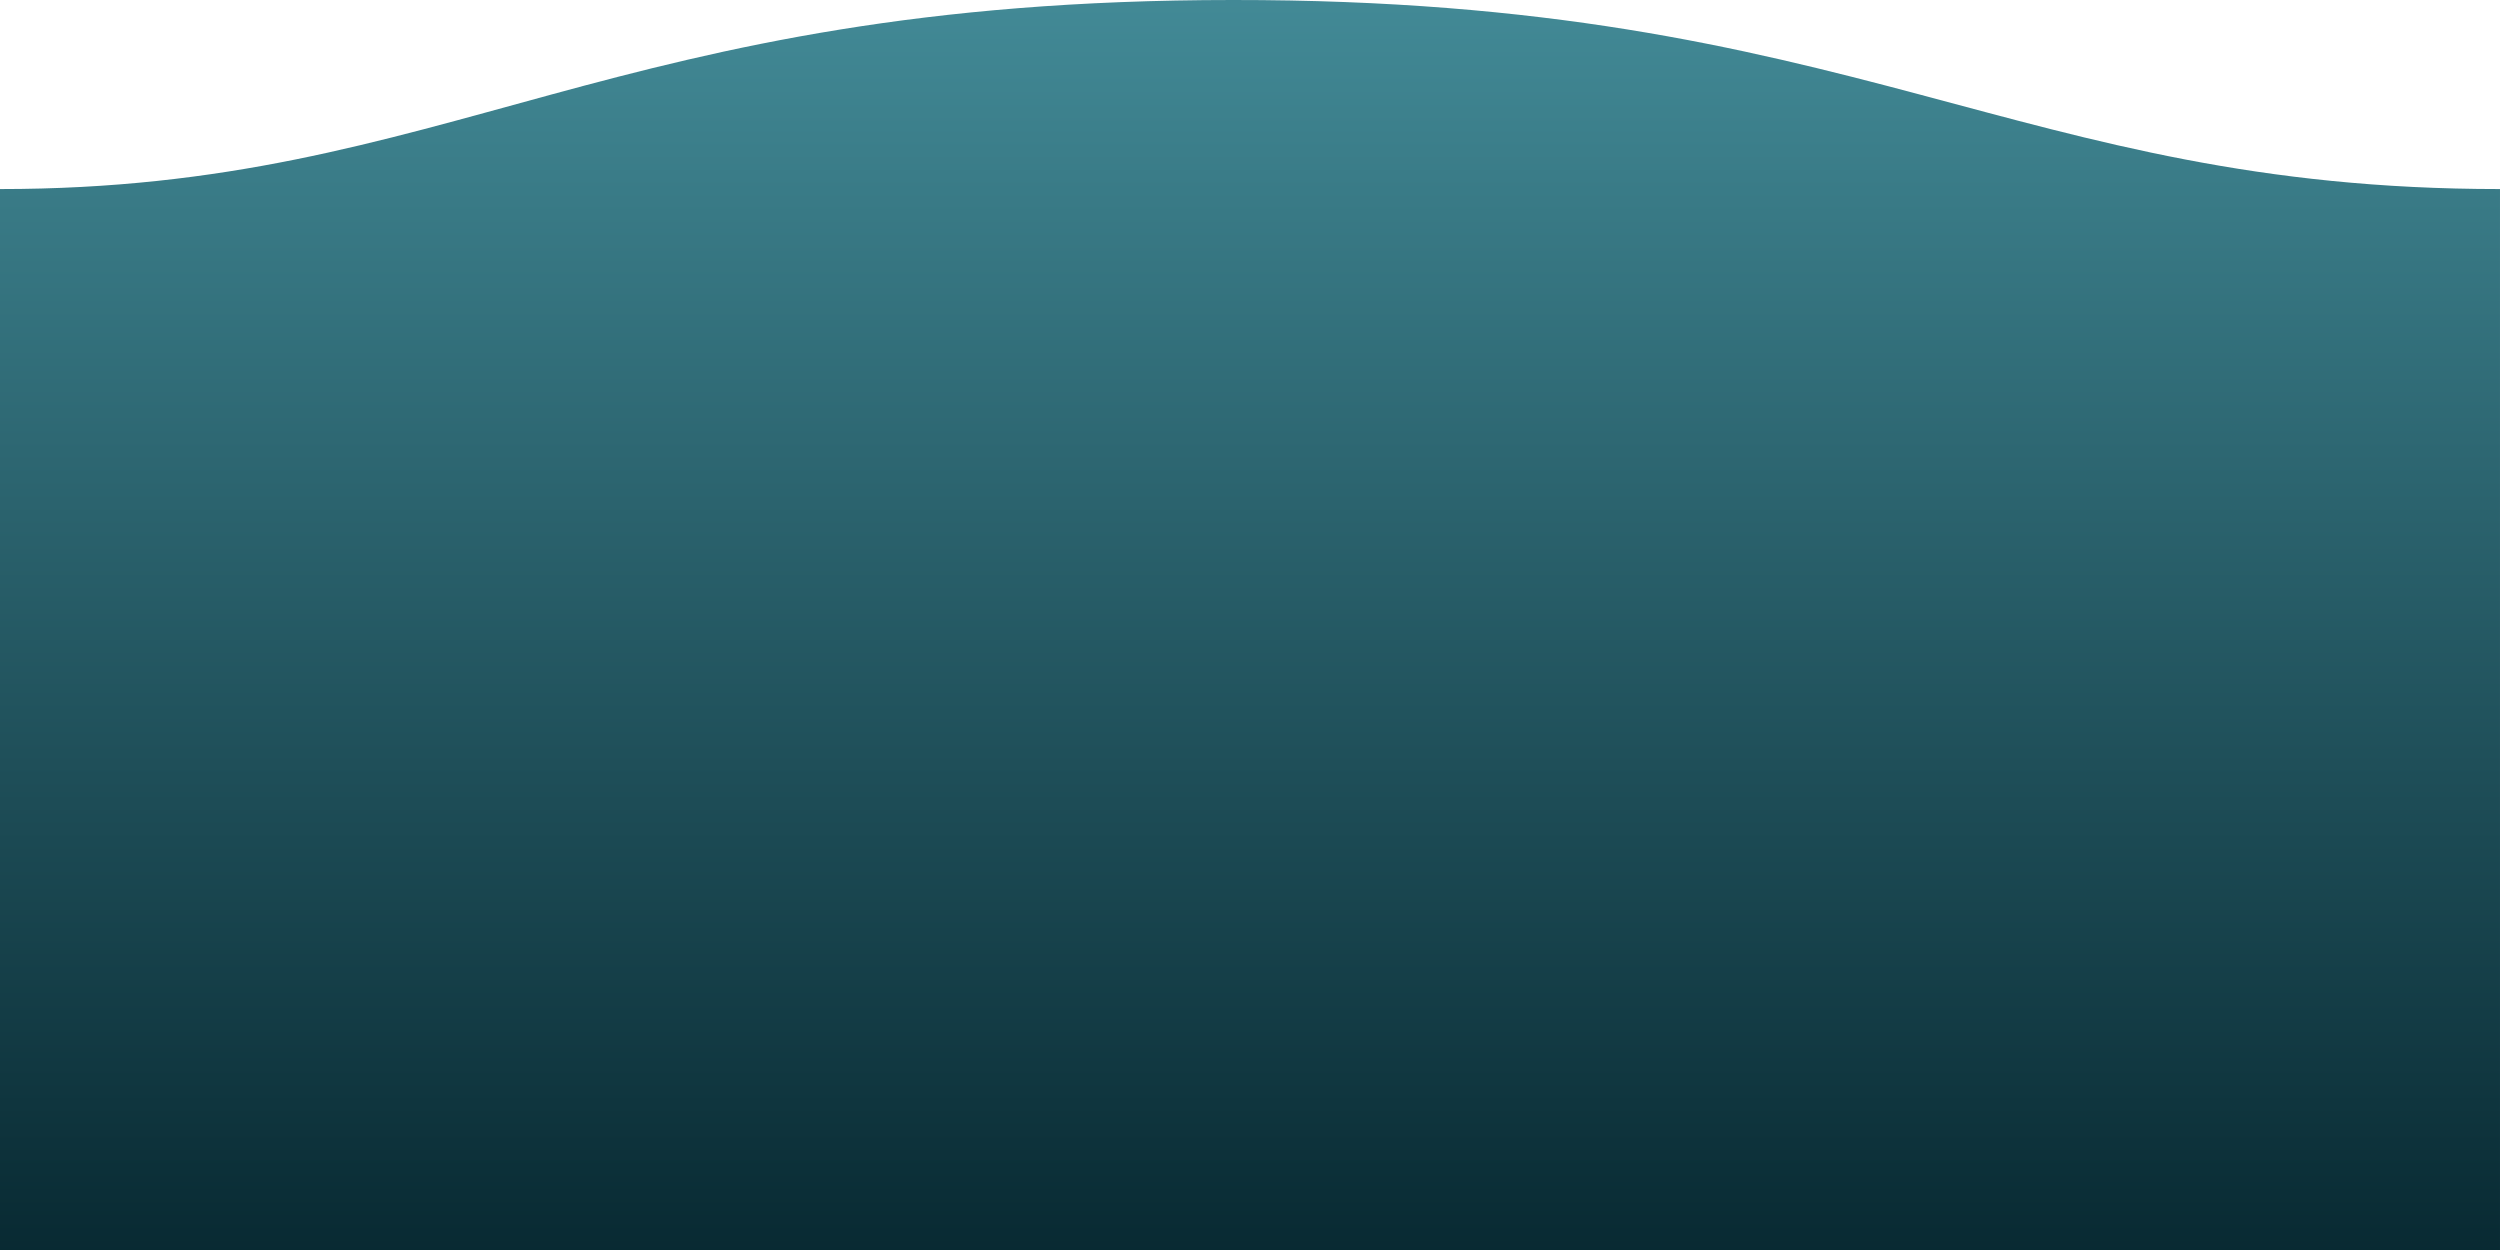 <svg xmlns="http://www.w3.org/2000/svg" width="1600" height="800">
	<linearGradient xmlns="http://www.w3.org/2000/svg" id="a" x1="50%" x2="50%" y1="-10.959%" y2="100%">
      <stop stop-color="#4995a2ef" offset="0%"/>
      <stop stop-color="#001c24ef" offset="100%"/>
    </linearGradient>
	<path
		fill="url(#a)"
		fill-rule="evenodd"
		d="M .005 121 C 311 121 409.898 -.25 811 0 c 400 0 500 121 789 121 v 800 H 0 s .005 -48 .005 -800 z"
		transform="matrix(-1 0 0 1 1600 0)"
	/>
</svg>